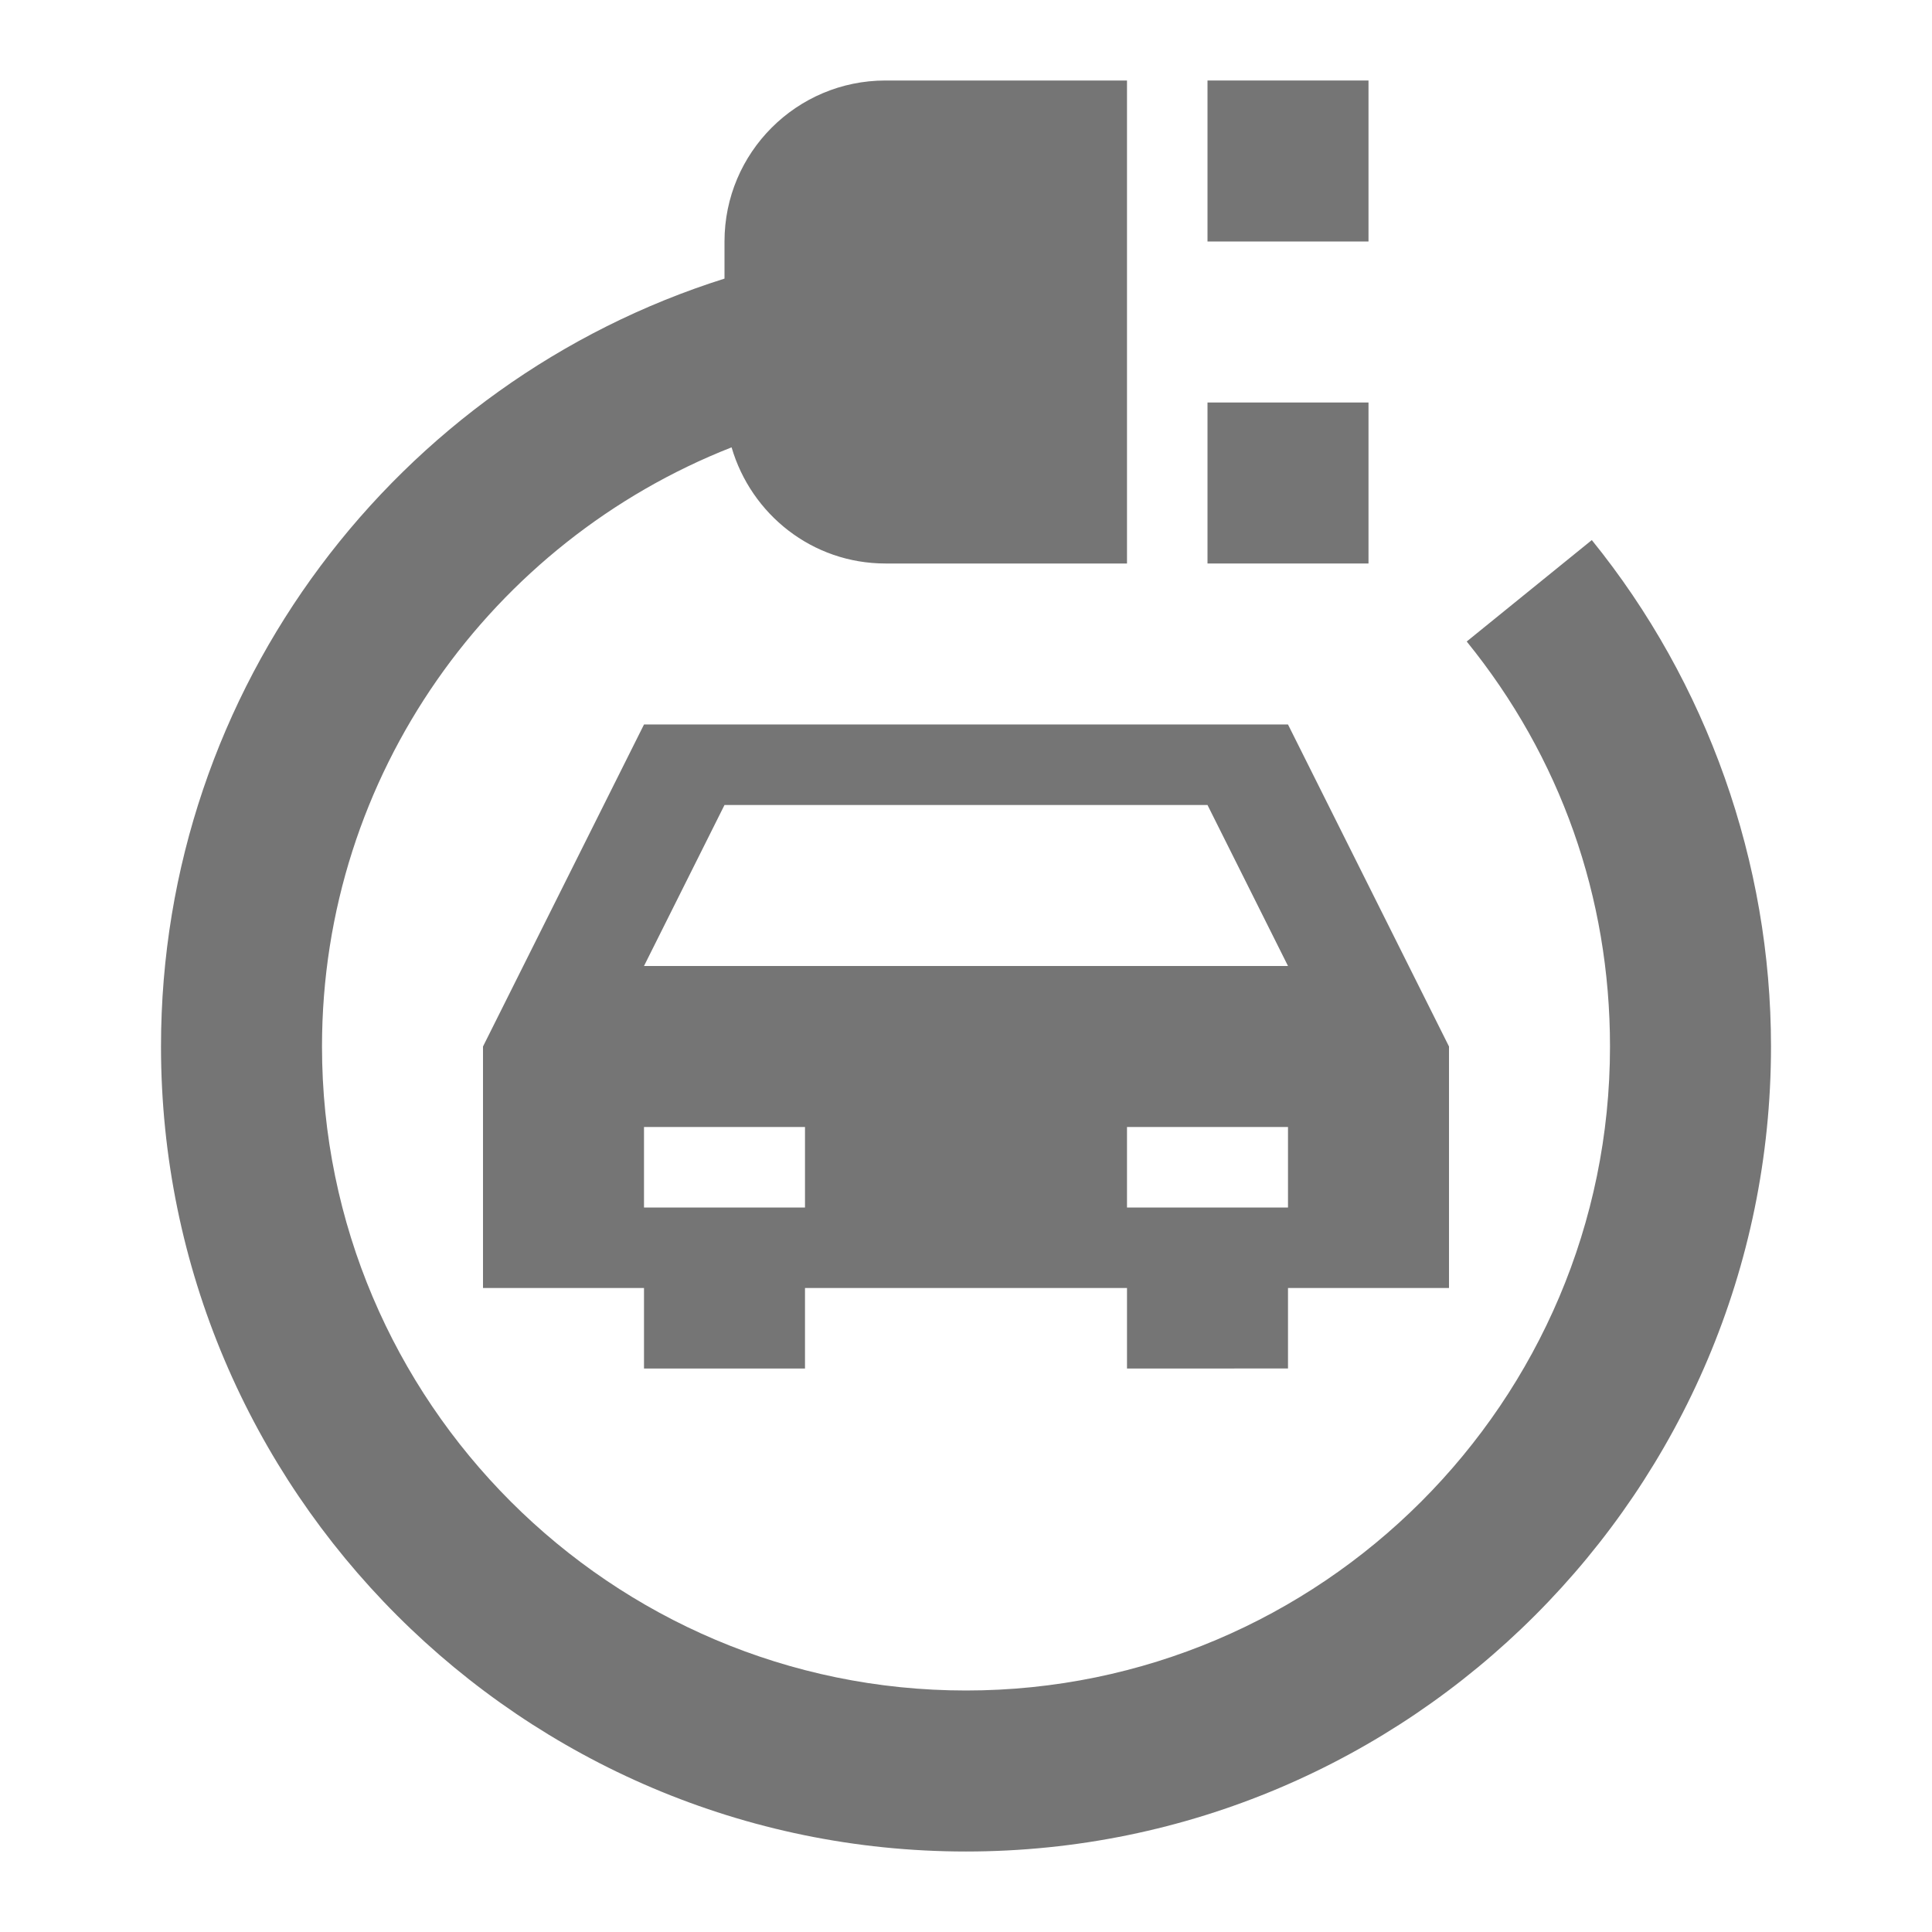 <?xml version="1.0" encoding="iso-8859-1"?>
<!-- Generator: Adobe Illustrator 16.0.0, SVG Export Plug-In . SVG Version: 6.00 Build 0)  -->
<!DOCTYPE svg PUBLIC "-//W3C//DTD SVG 1.1//EN" "http://www.w3.org/Graphics/SVG/1.1/DTD/svg11.dtd">
<svg version="1.1" xmlns="http://www.w3.org/2000/svg" xmlns:xlink="http://www.w3.org/1999/xlink" x="0px" y="0px" width="24px"
	 height="24px" viewBox="0 0 24 24" style="enable-background:new 0 0 24 24;" xml:space="preserve">
<g id="Frame_-_24px">
	<rect y="-0.002" style="fill:none;" width="24" height="24.002"/>
</g>
<g id="Line_Icons">
	<g>
		<path style="fill:#757575;" d="M19.774,6.709l-1.554,1.26C19.385,9.405,20,11.145,20,13c0,4.411-3.589,8-8,8s-8-3.589-8-8
			c0-3.383,2.114-6.275,5.088-7.443C9.331,6.389,10.09,7,11,7h3V1h-3C9.896,1,9,1.896,9,3v0.461C4.947,4.738,2,8.531,2,13
			c0,5.514,4.486,10,10,10s10-4.486,10-10C22,10.715,21.209,8.48,19.774,6.709z"/>
		<rect x="15" y="1" style="fill:#757575;" width="2" height="2"/>
		<rect x="15" y="5" style="fill:#757575;" width="2" height="2"/>
		<path style="fill:#757575;" d="M16,17v-1h2v-3l-2-4H8l-2,4v3h2v1h2v-1h4v1H16z M9,10h6l1,2H8L9,10z M10,15H8v-1h2V15z M14,14h2v1
			h-2V14z"/>
	</g>
</g>
</svg>
